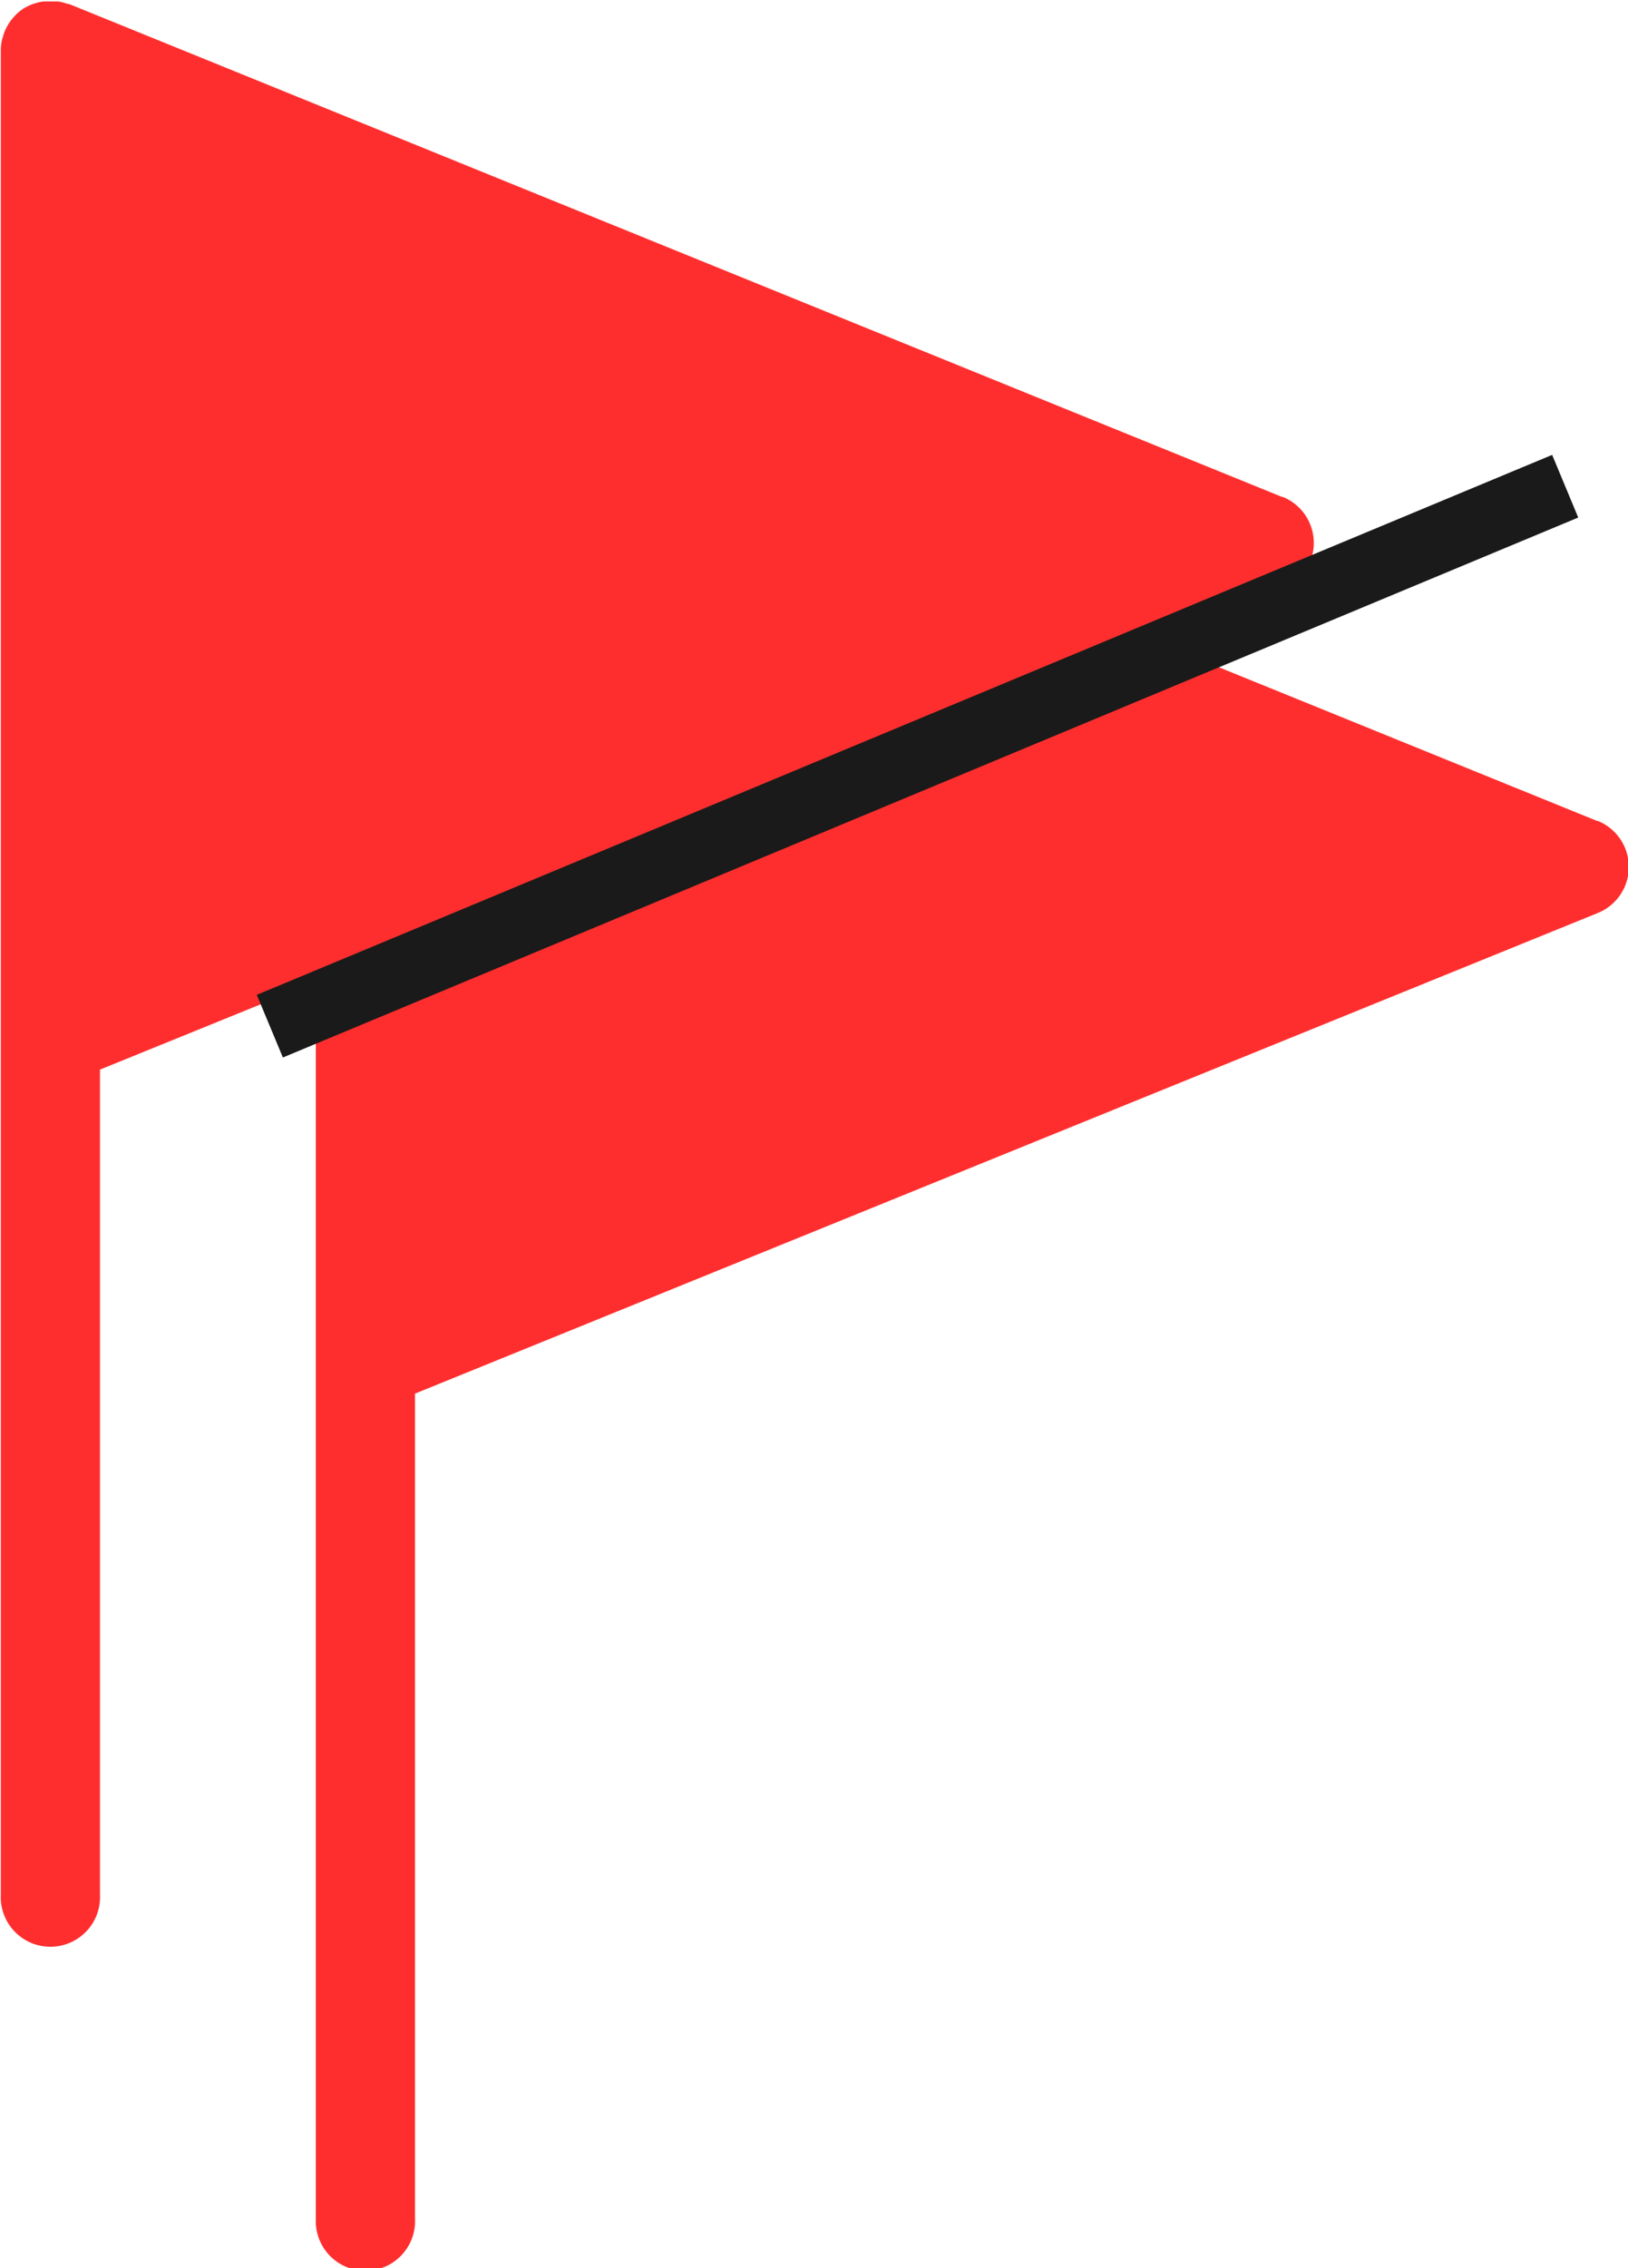 <svg xmlns="http://www.w3.org/2000/svg" width="12" height="16.709" viewBox="0 0 12 16.709">
  <g id="Group_1540" data-name="Group 1540" transform="translate(-432 -471.698)">
    <path id="Path_631" data-name="Path 631" d="M189.167,31.659l-8.942-3.632h0l0,0-.01,0a.358.358,0,0,0-.068-.018l-.028,0c-.011,0-.021,0-.032,0l-.022,0-.03,0a.353.353,0,0,0-.054.012l-.025.008a.359.359,0,0,0-.072.036h0a.368.368,0,0,0-.061.053l-.017.02a.351.351,0,0,0-.032.046l-.013.024a.363.363,0,0,0-.021.055c0,.008-.005.015-.007.023a.363.363,0,0,0-.01.083V41.955a.366.366,0,1,0,.731,0V35.878l8.719-3.541a.366.366,0,0,0,0-.678Z" transform="translate(254.605 446.087)" fill="#ff2e2e"/>
    <path id="Path_629" data-name="Path 629" d="M189.167,31.659l-8.942-3.632h0l0,0-.01,0a.358.358,0,0,0-.068-.018l-.028,0c-.011,0-.021,0-.032,0l-.022,0-.03,0a.353.353,0,0,0-.054.012l-.025.008a.359.359,0,0,0-.072.036h0a.368.368,0,0,0-.061.053l-.017.02a.351.351,0,0,0-.032.046l-.013.024a.363.363,0,0,0-.021.055c0,.008-.005.015-.007.023a.363.363,0,0,0-.01.083V41.955a.366.366,0,1,0,.731,0V35.878l8.719-3.541a.366.366,0,0,0,0-.678Z" transform="translate(252.283 443.7)" fill="#ff2e2e"/>
    <line id="Line_60" data-name="Line 60" y1="3.978" x2="9.548" transform="translate(433.989 475.28)" fill="none" stroke="#1a1a1a" stroke-width="0.5"/>
  </g>
</svg>

